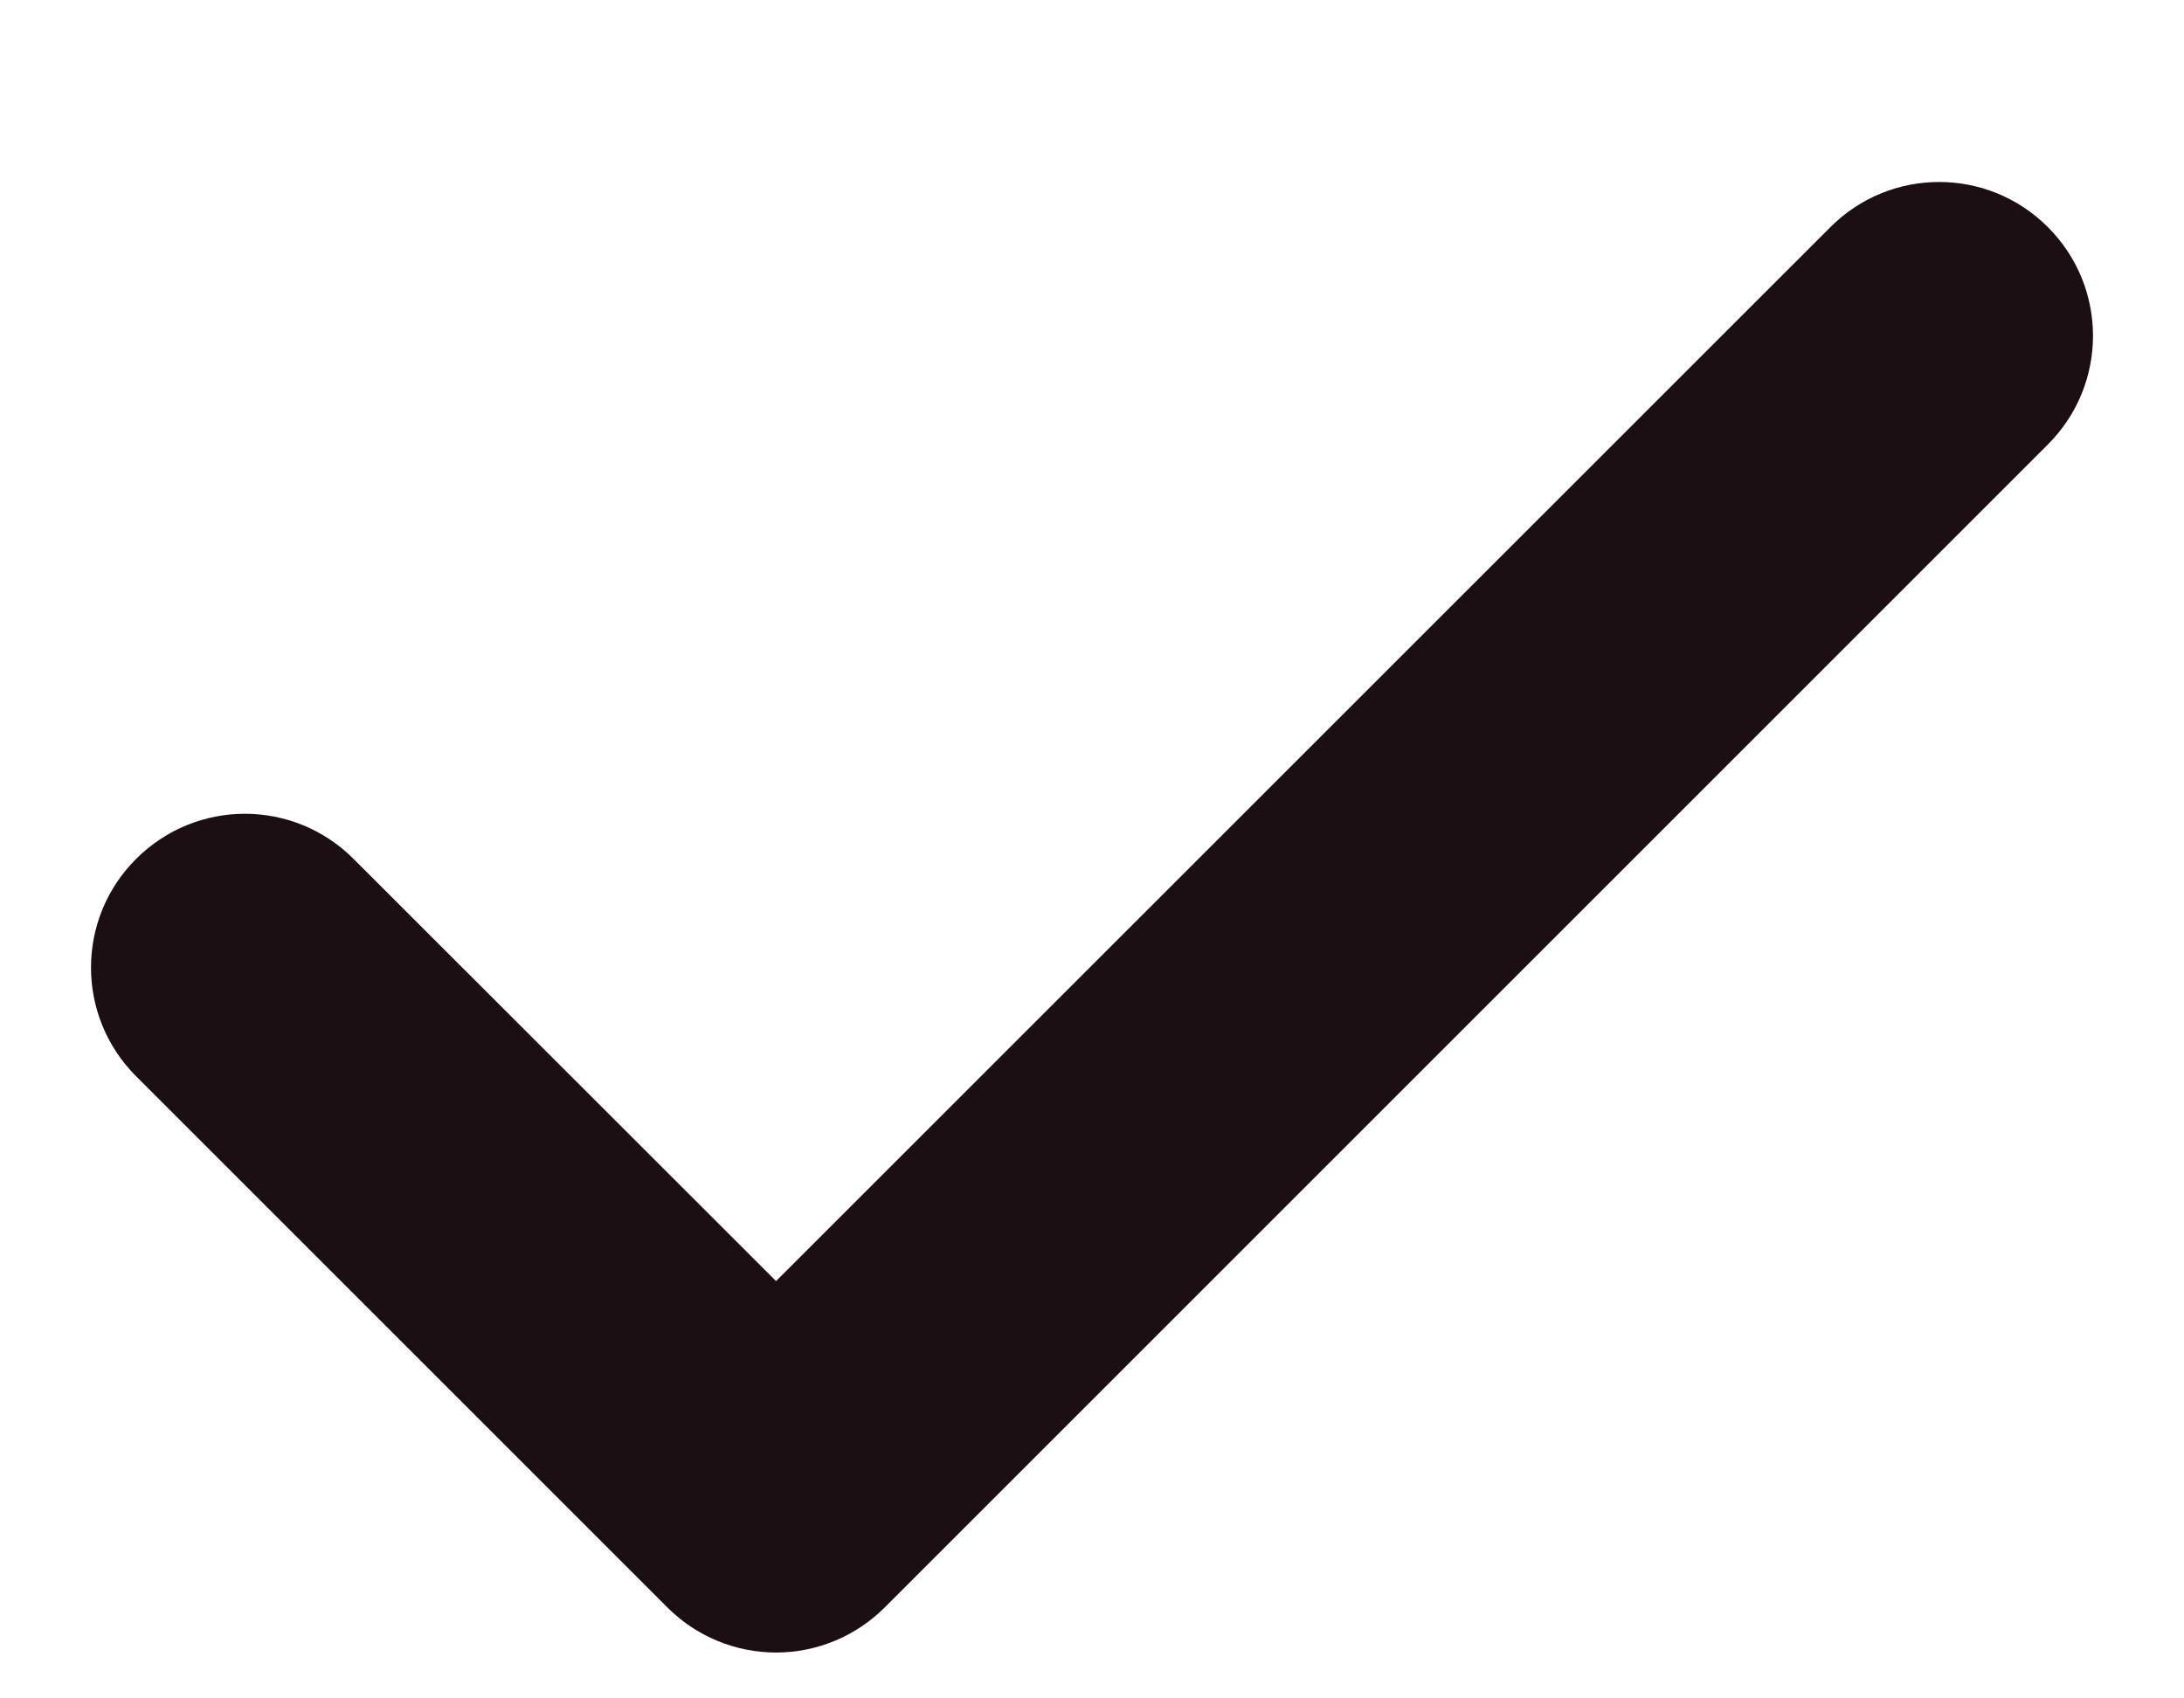 <svg width="9" height="7" viewBox="0 0 9 7" fill="none" xmlns="http://www.w3.org/2000/svg">
<path fill-rule="evenodd" clip-rule="evenodd" d="M8.439 1.832L3.646 6.625C3.527 6.744 3.366 6.811 3.198 6.811C3.03 6.811 2.869 6.744 2.75 6.625L0.561 4.436C0.313 4.188 0.313 3.787 0.561 3.54C0.809 3.292 1.209 3.292 1.457 3.54L3.198 5.28L7.543 0.936C7.791 0.688 8.191 0.688 8.439 0.936C8.687 1.184 8.687 1.584 8.439 1.832Z" fill="#1C0F13"/>
</svg>
